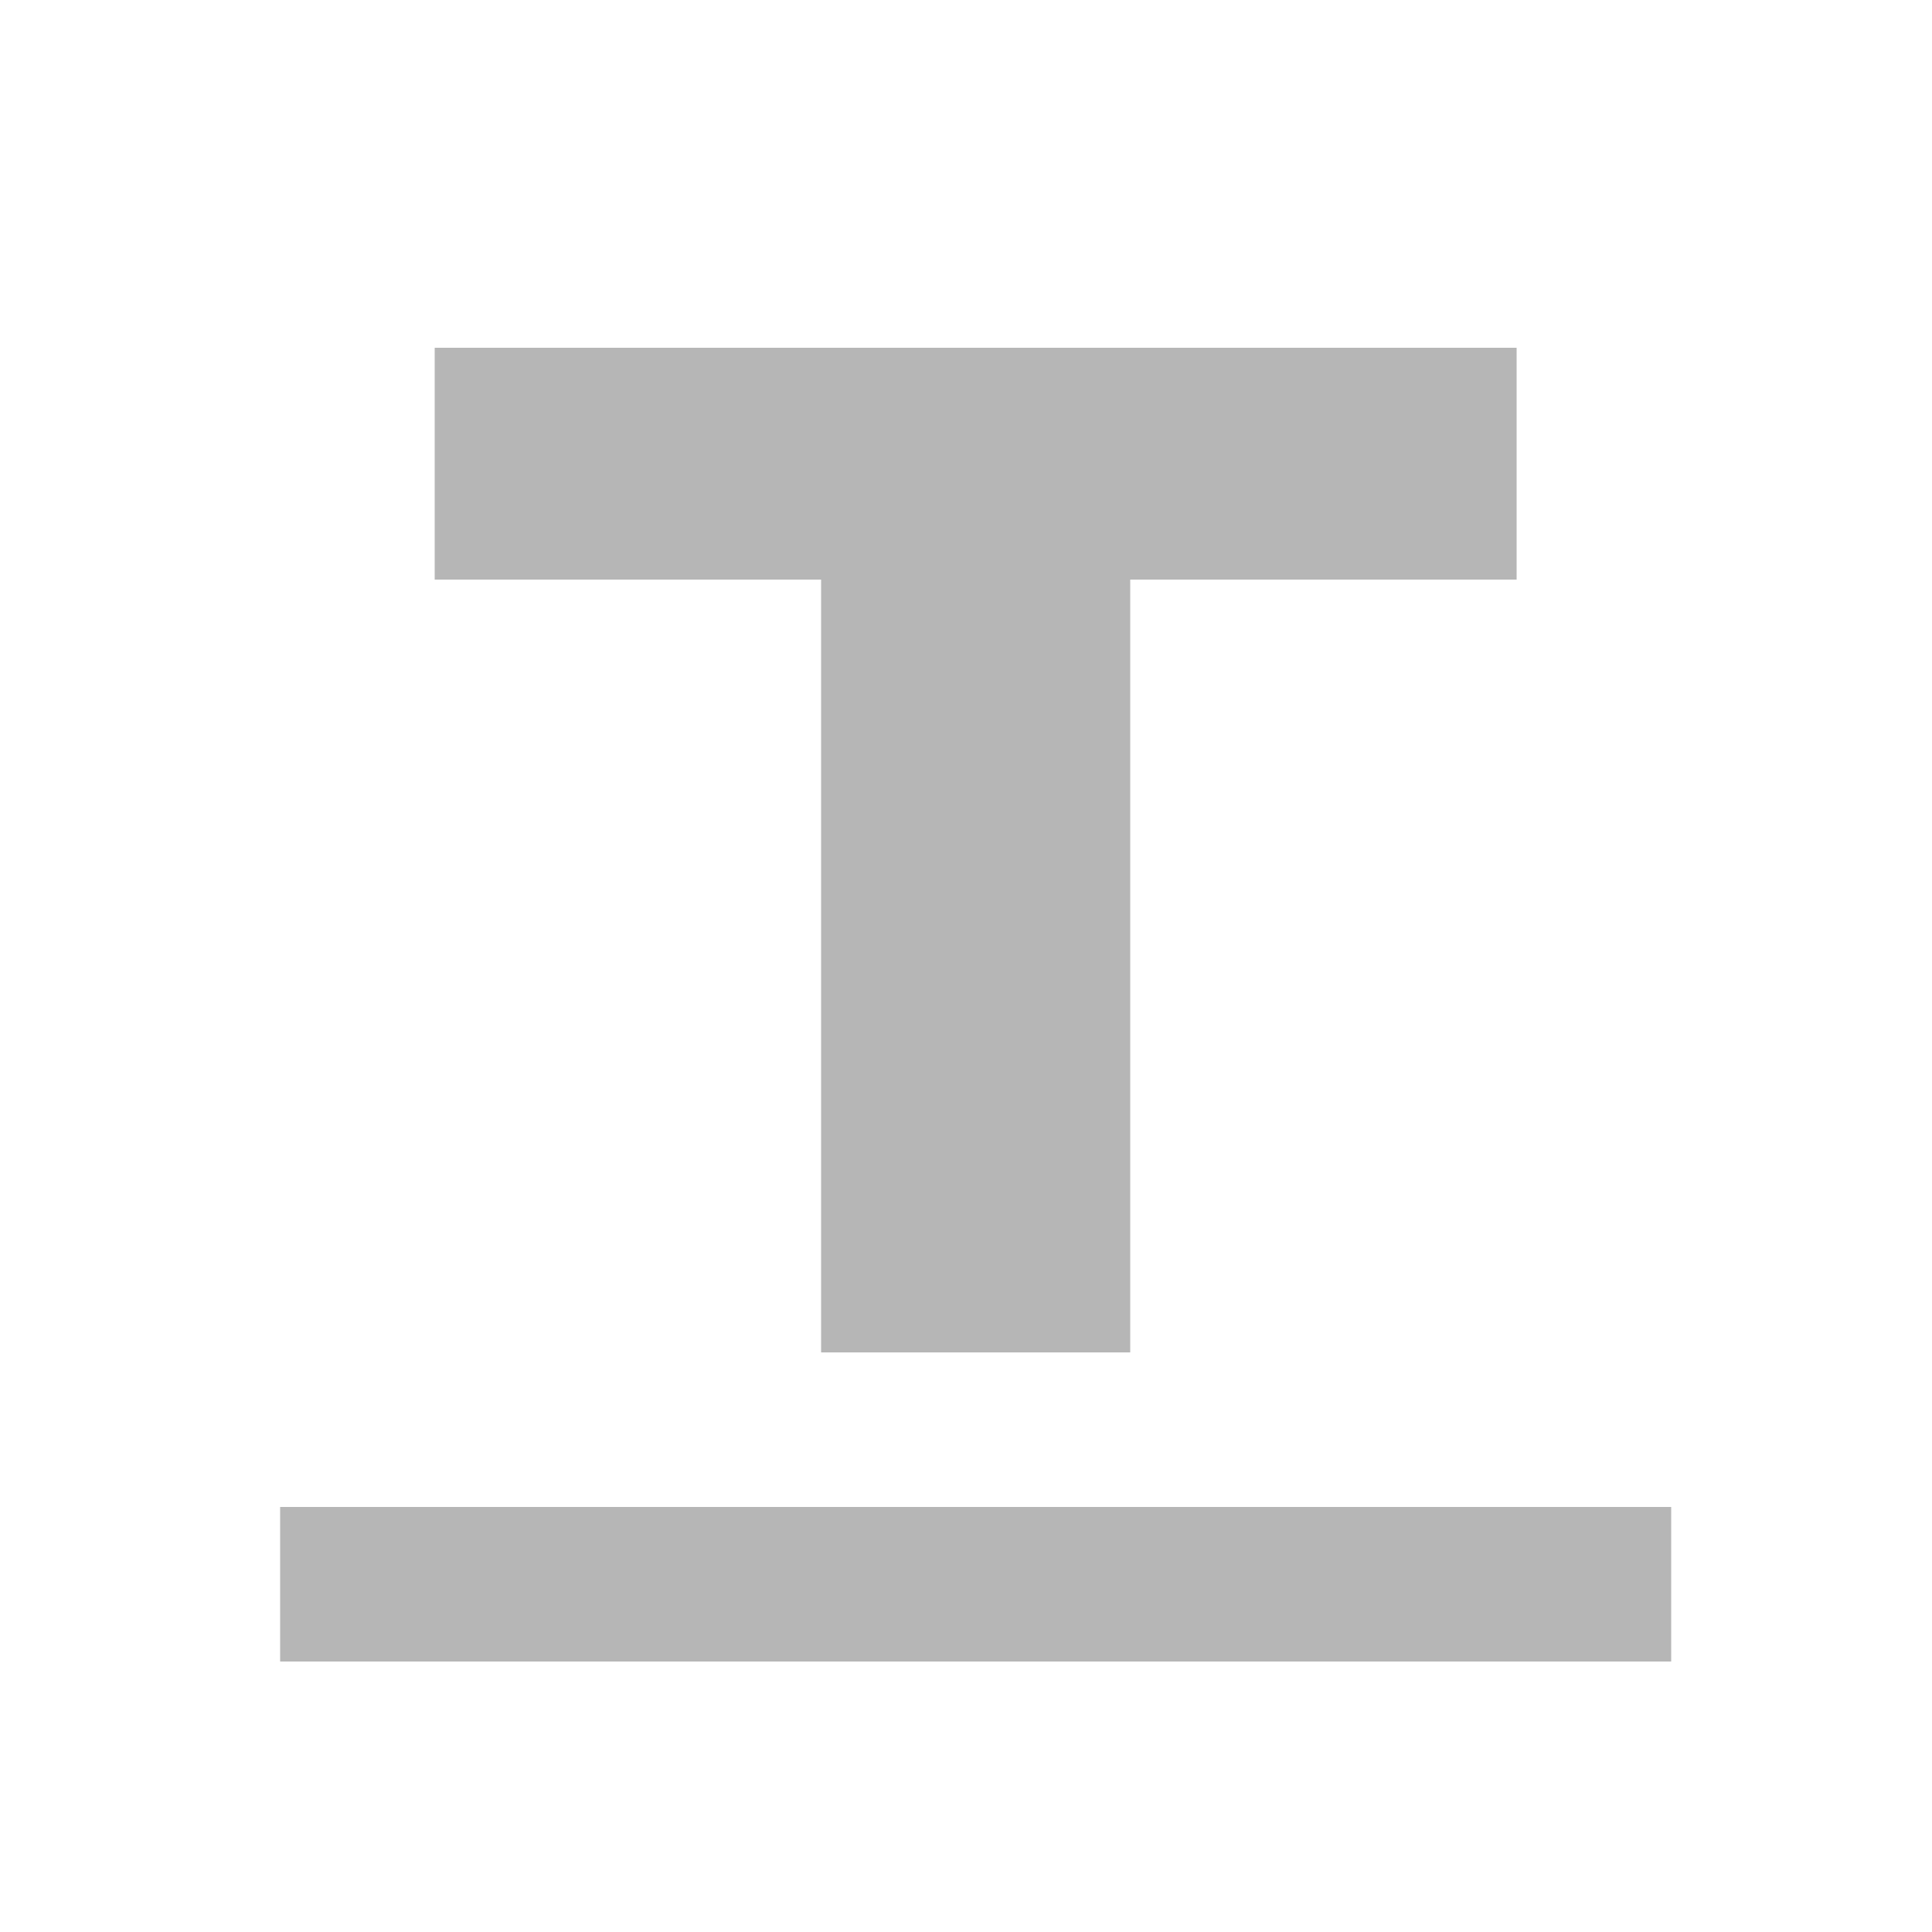 <svg width="25" height="25" viewBox="0 0 25 25" fill="none" xmlns="http://www.w3.org/2000/svg">
<g id="ic:outline-format-strikethrough">
<path id="Vector" d="M10.625 17.5H14.625V10.5H10.625V17.5ZM5.625 4.5V7.5H10.625V10.5H14.625V7.5H19.625V4.5H5.625ZM3.625 21.5H21.625V19.5H3.625V21.5Z" fill="#B6B6B6"/>
</g>
</svg>
